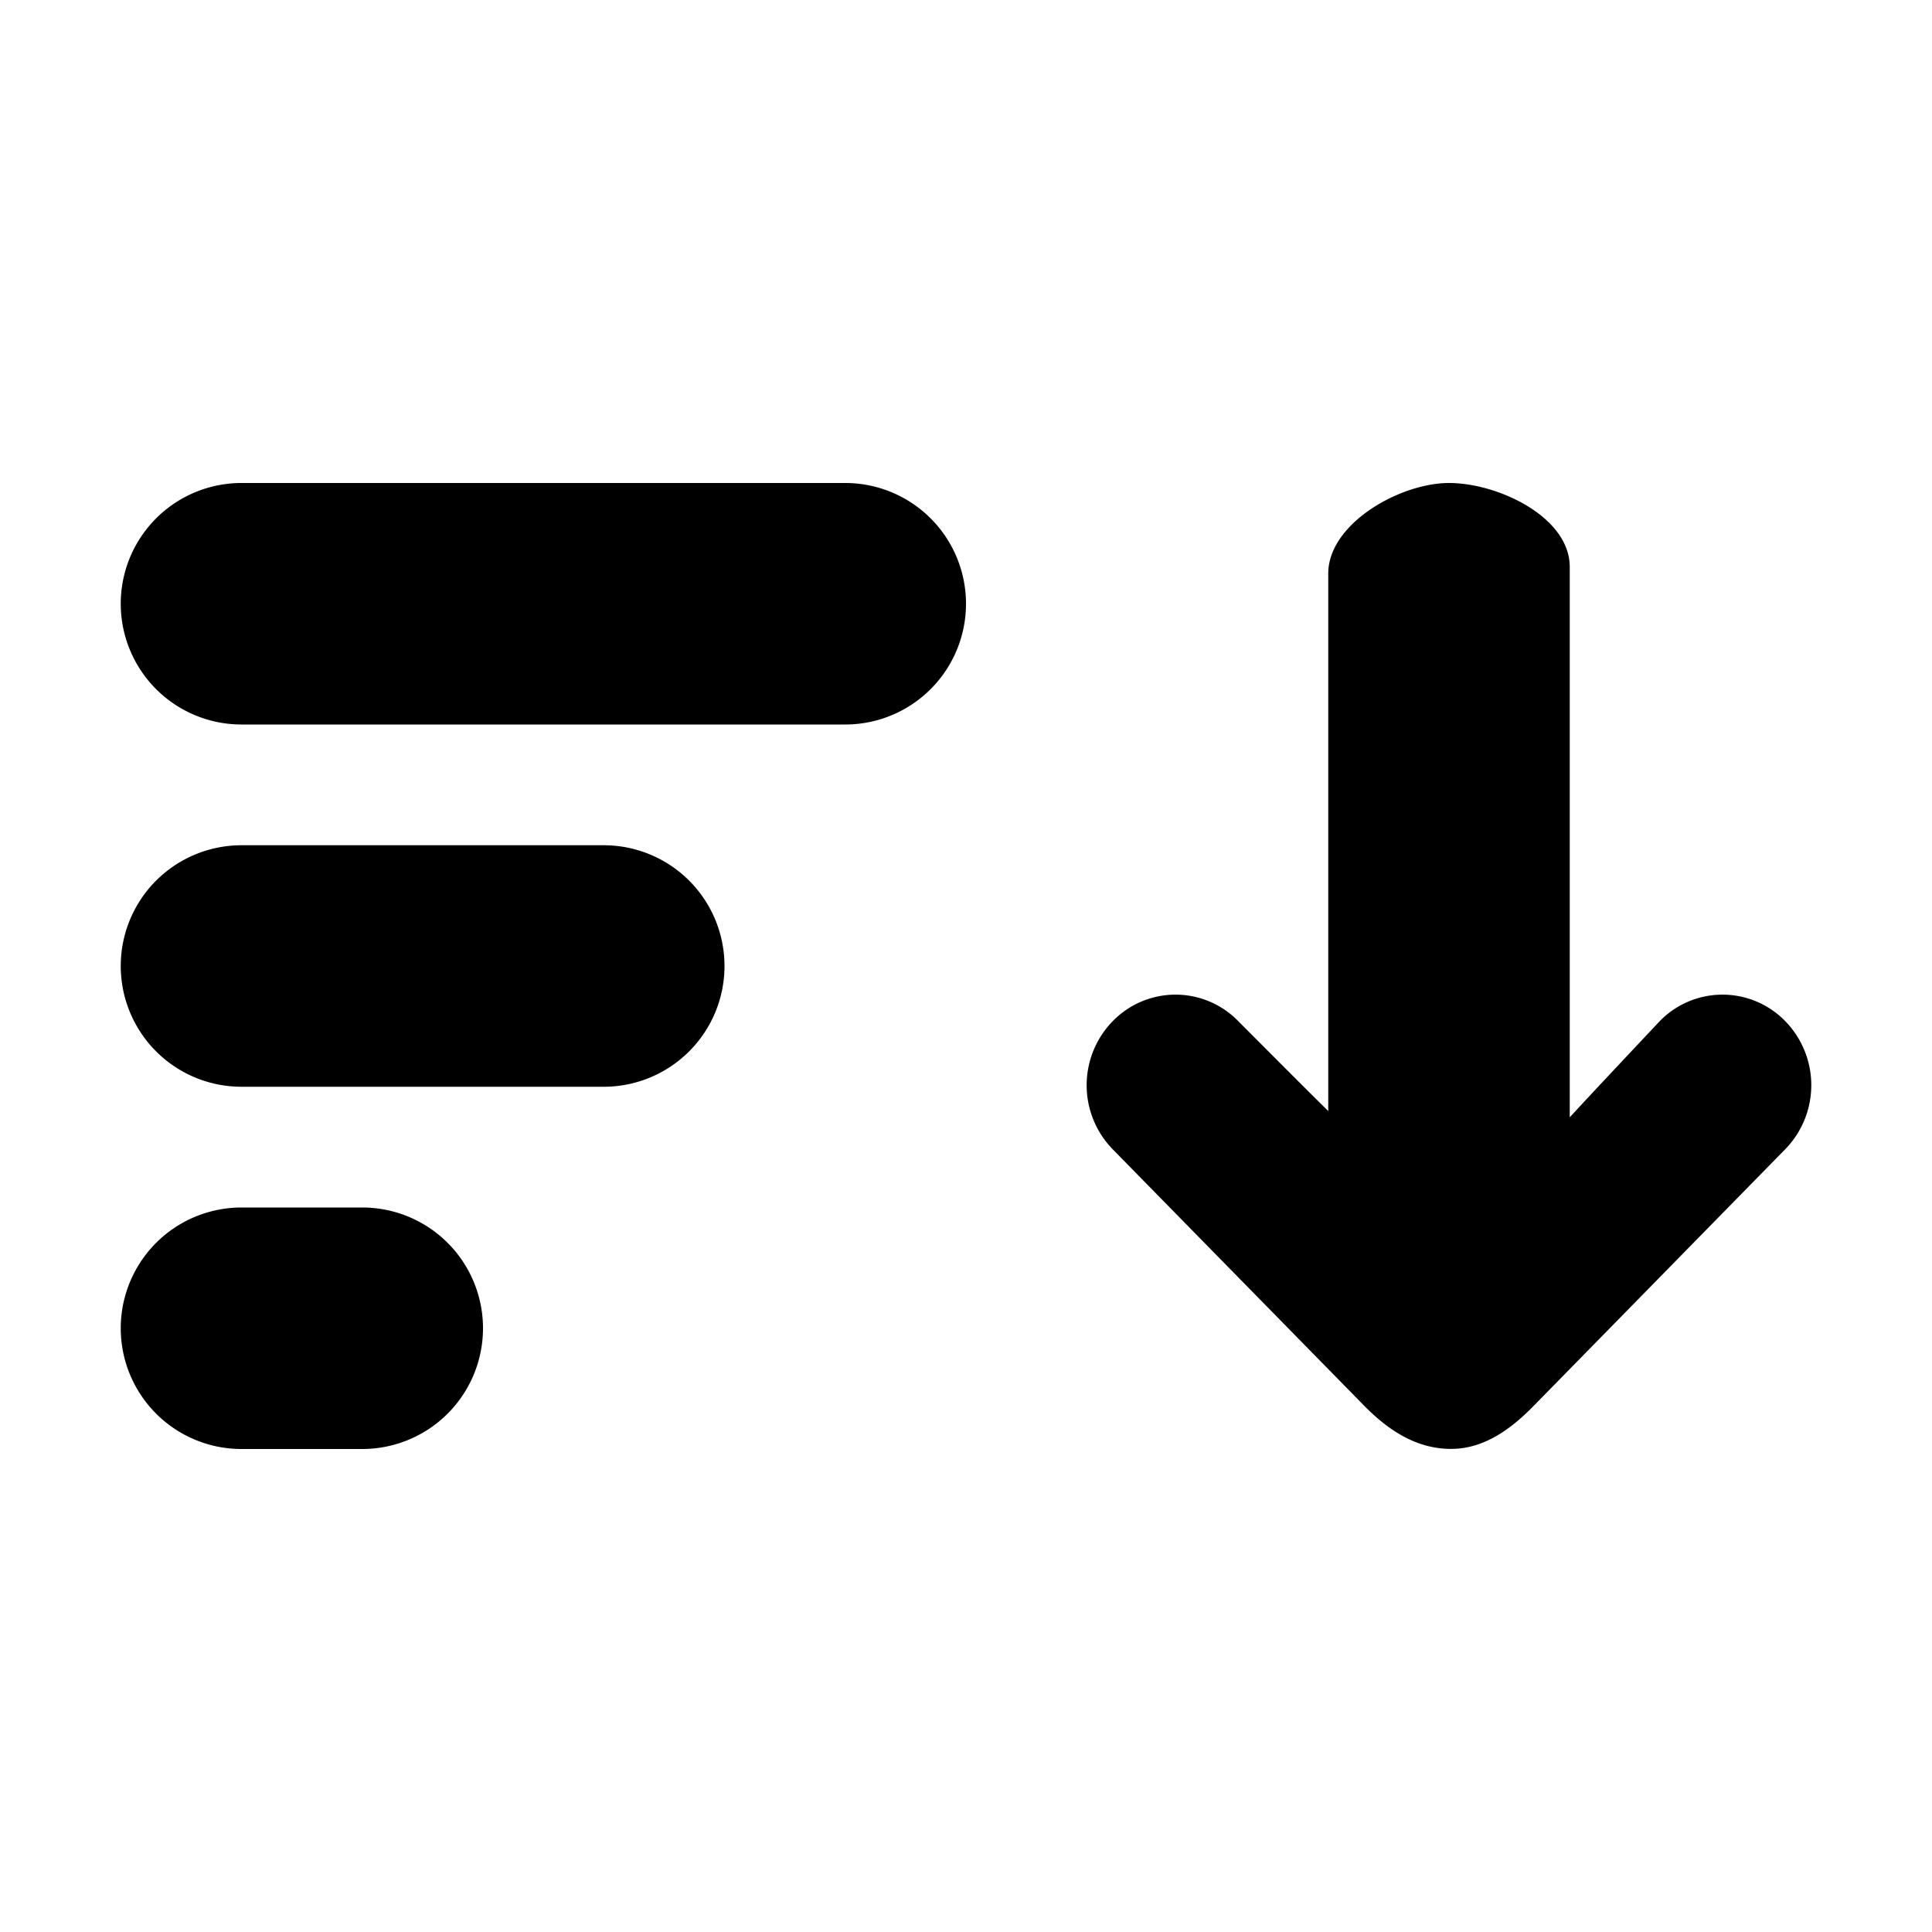 <svg xmlns="http://www.w3.org/2000/svg" viewBox="0 0 16 16"><g id="sort-desc"><path id="base-1" d="M11 4.75c0-.414.594-.75 1-.75s1 .281 1 .695v4.558c.163-.177.412-.442.745-.796a.725.725 0 0 1 1.04 0 .76.76 0 0 1 0 1.06l-2.08 2.122c-.19.195-.42.367-.705.36-.285-.006-.514-.165-.705-.36l-2.08-2.121a.76.76 0 0 1 0-1.061.725.725 0 0 1 1.04 0c.329.33.577.579.745.744V4.75zM2 4h5a1 1 0 1 1 0 2H2a1 1 0 1 1 0-2zm0 3h3a1 1 0 1 1 0 2H2a1 1 0 1 1 0-2zm0 3h1a1 1 0 0 1 0 2H2a1 1 0 0 1 0-2z"/></g></svg>